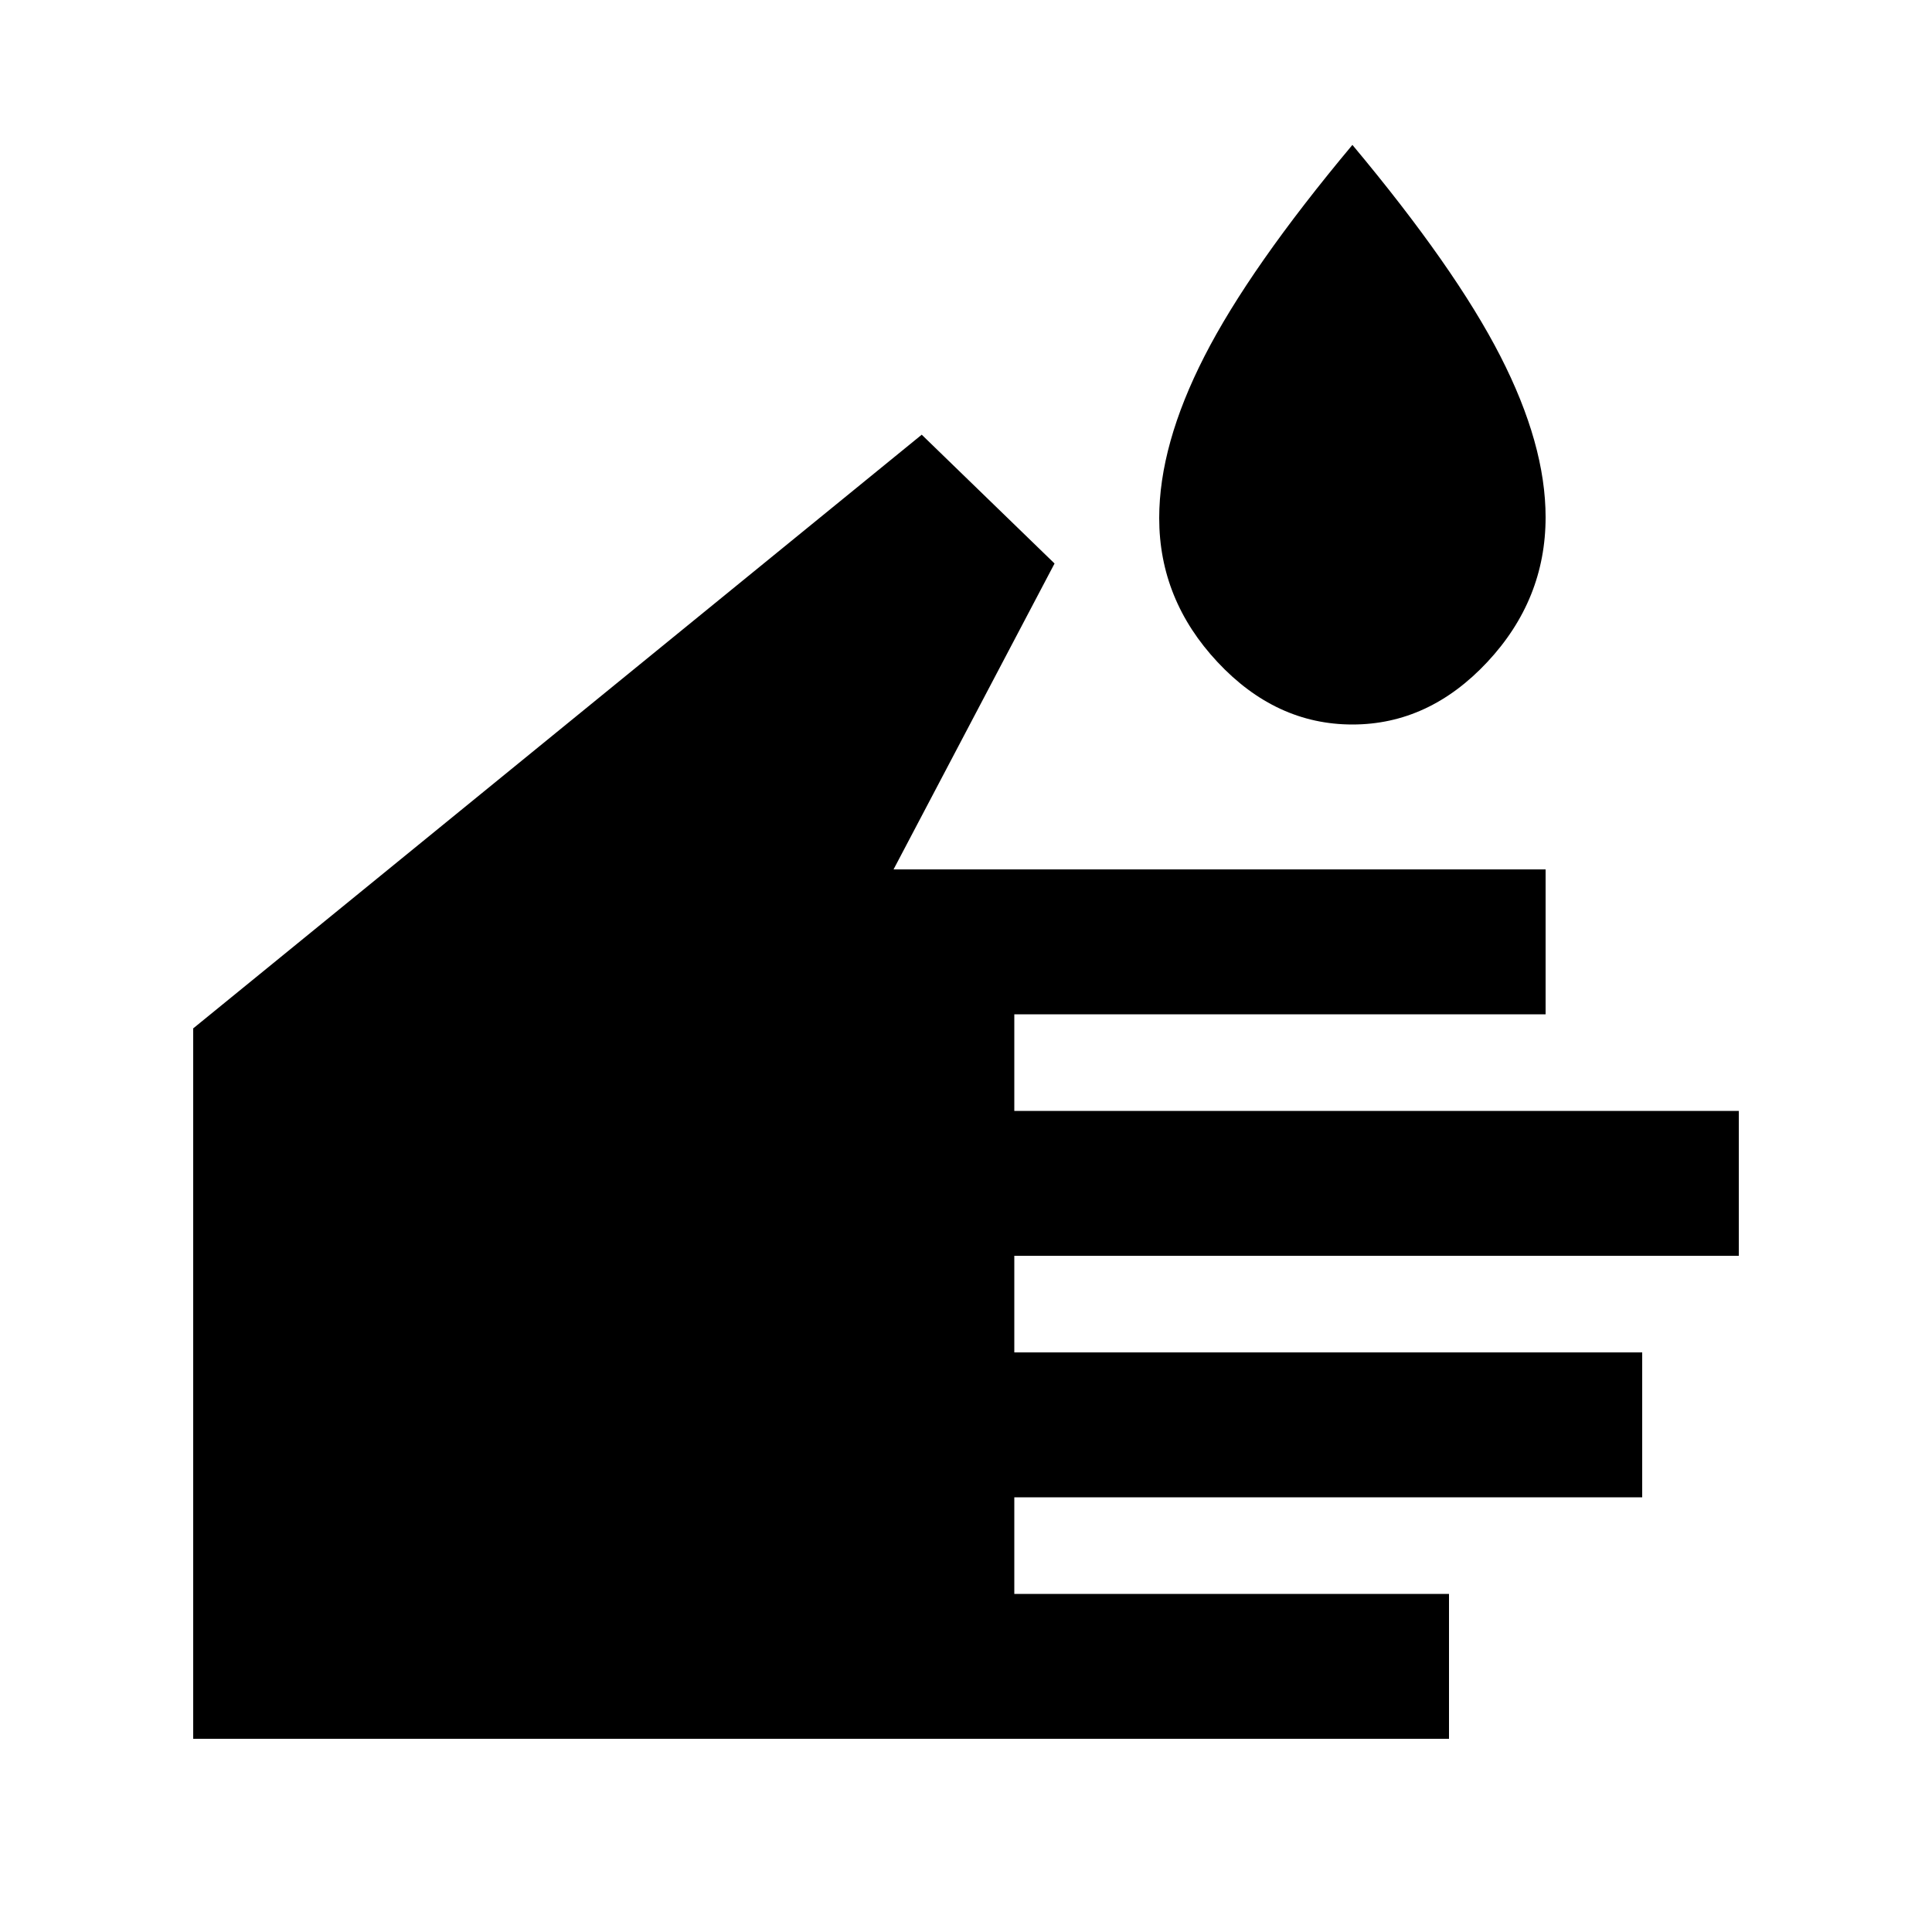 <svg xmlns="http://www.w3.org/2000/svg" height="20" viewBox="0 -960 960 960" width="20"><path d="M720-96H96v-353l362-295 66 64-80 152h324v72H504v48h360v72H504v48h312v72H504v48h216v72Zm-48-504q-38 0-67-31t-29-71.58Q576-739 598.5-783T672-888q51 61 73.5 104.92Q768-739.17 768-703q0 41-29 72t-67 31Z"/></svg>
